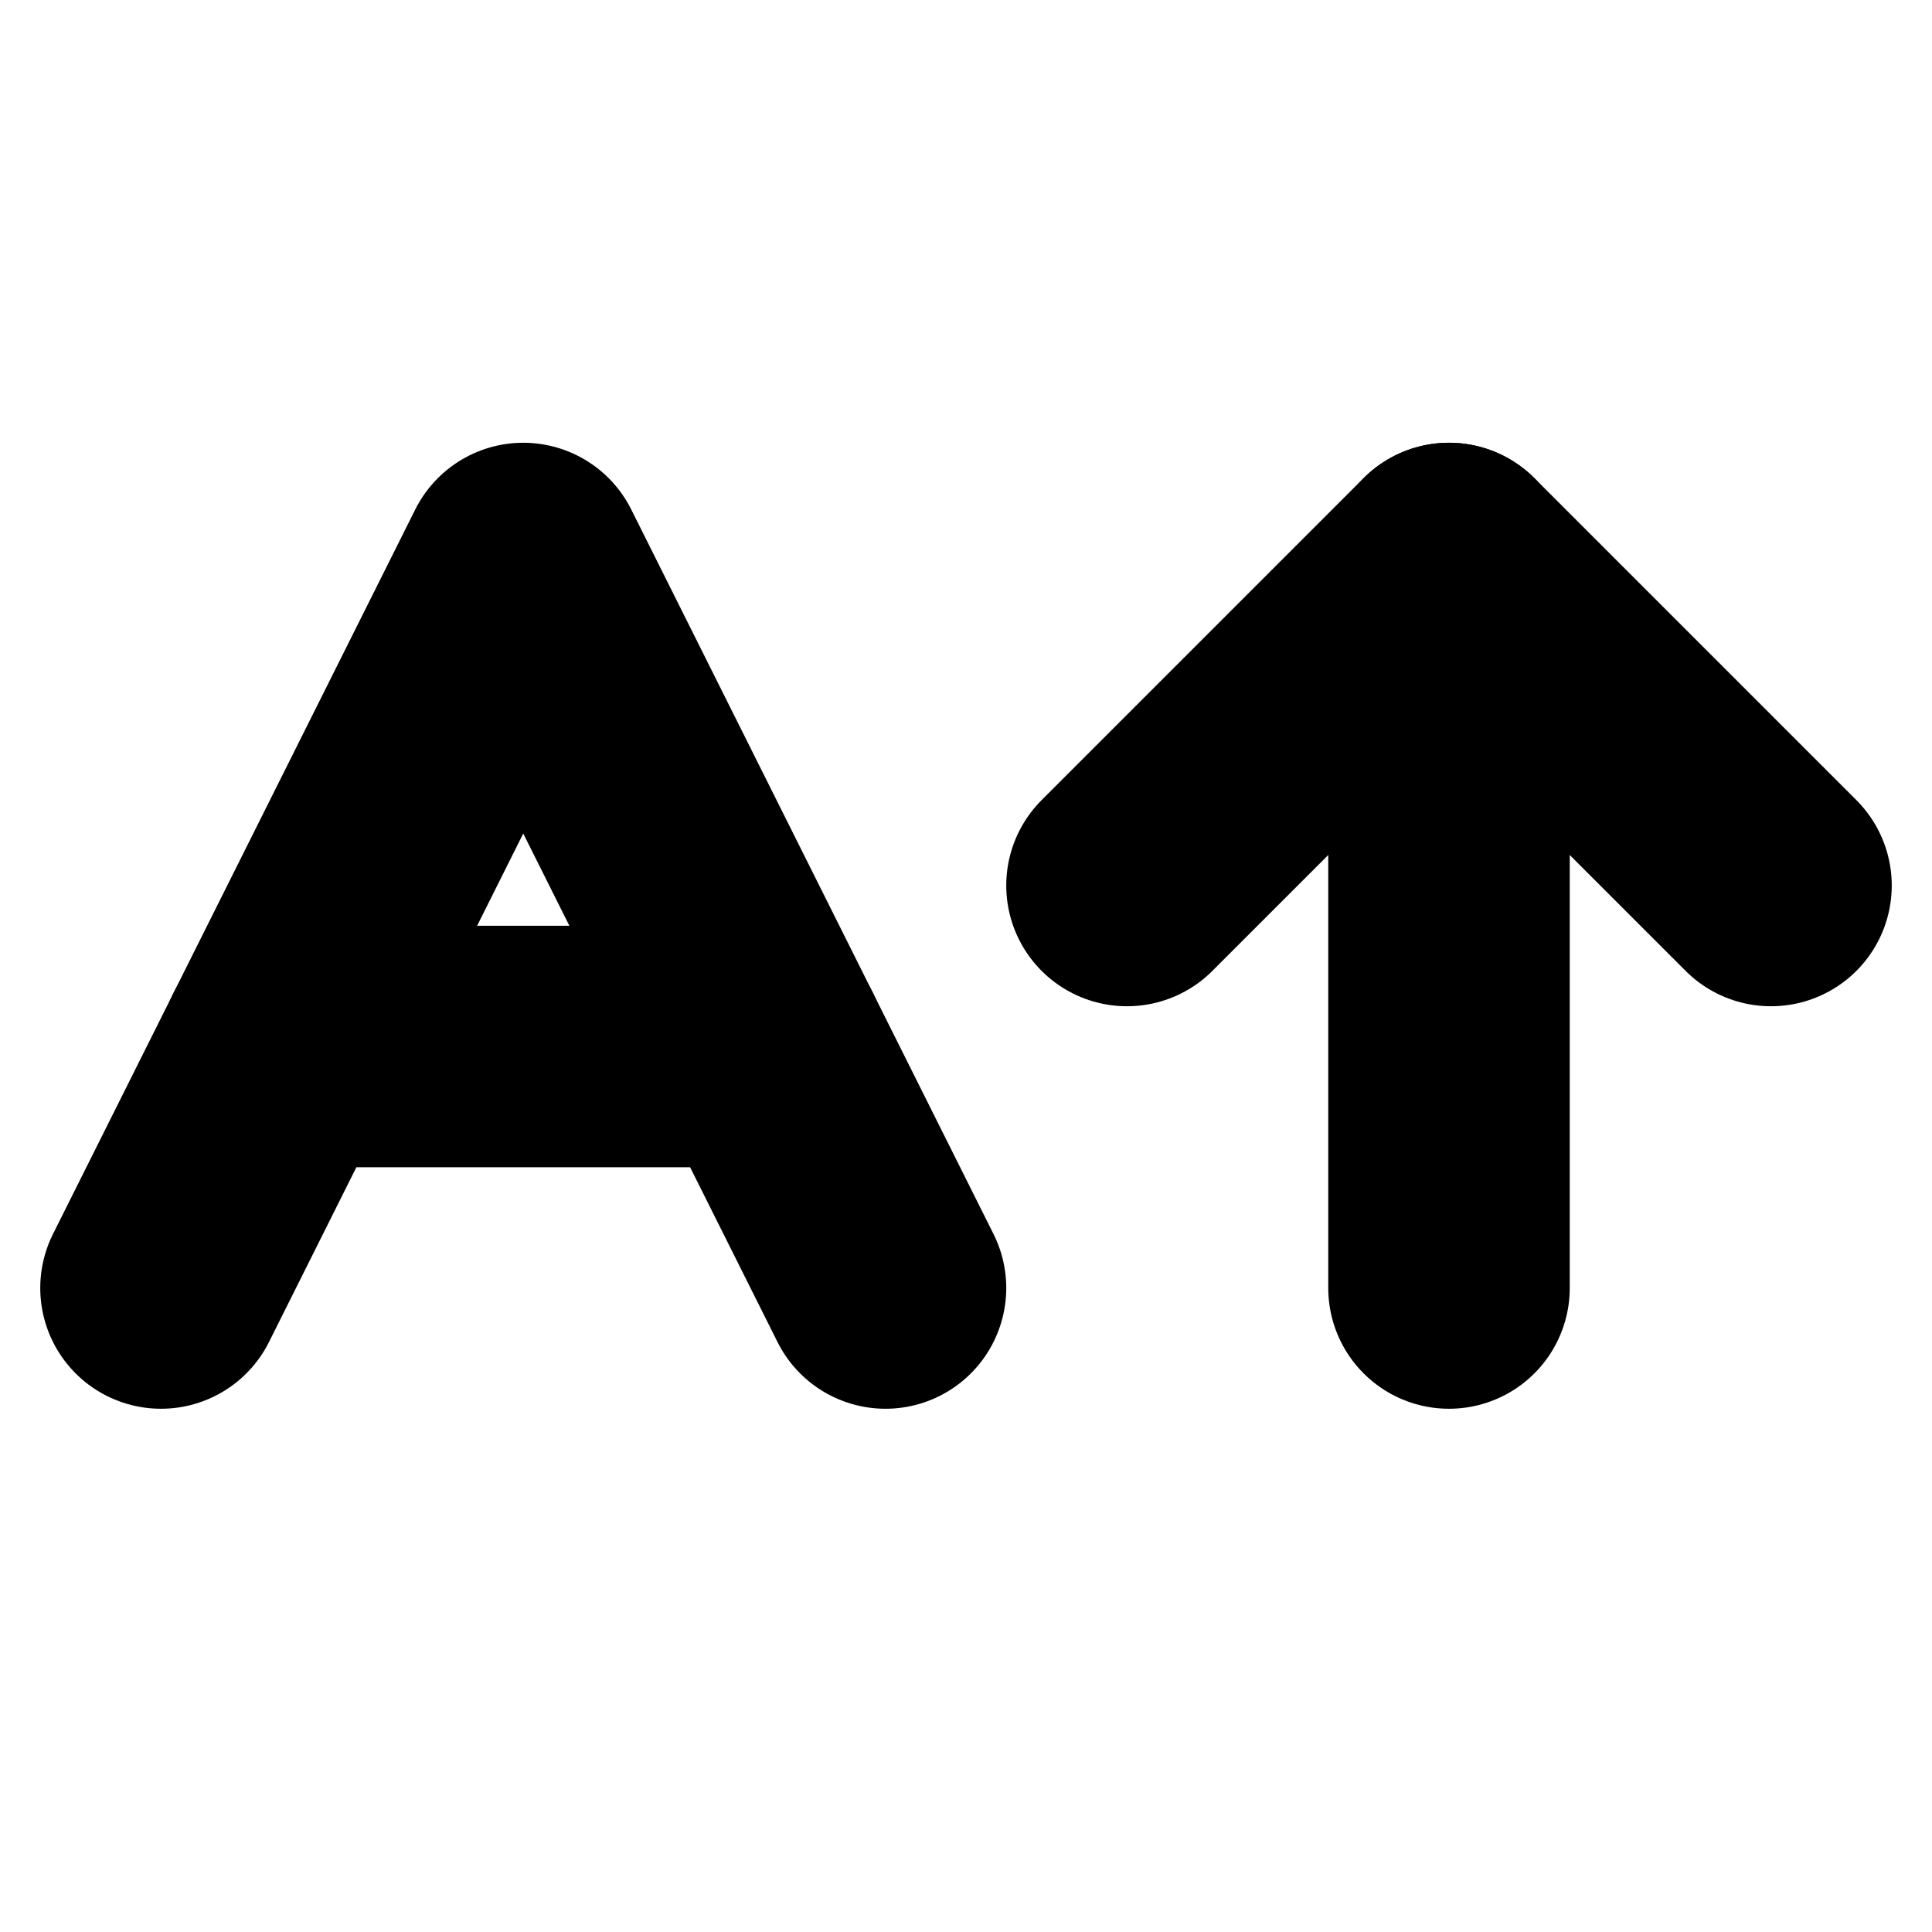 <?xml version="1.0"?>
<svg xmlns="http://www.w3.org/2000/svg" width="24" height="24" viewBox="0 0 24 24" fill="none" stroke="currentColor" stroke-width="3.000" stroke-linecap="round" stroke-linejoin="round">
  <path d="M3.5 13h6"/>
  <path d="m2 16 4.5-9 4.5 9"/>
  <path d="M18 16V7"/>
  <path d="m14 11 4-4 4 4"/>
</svg>
